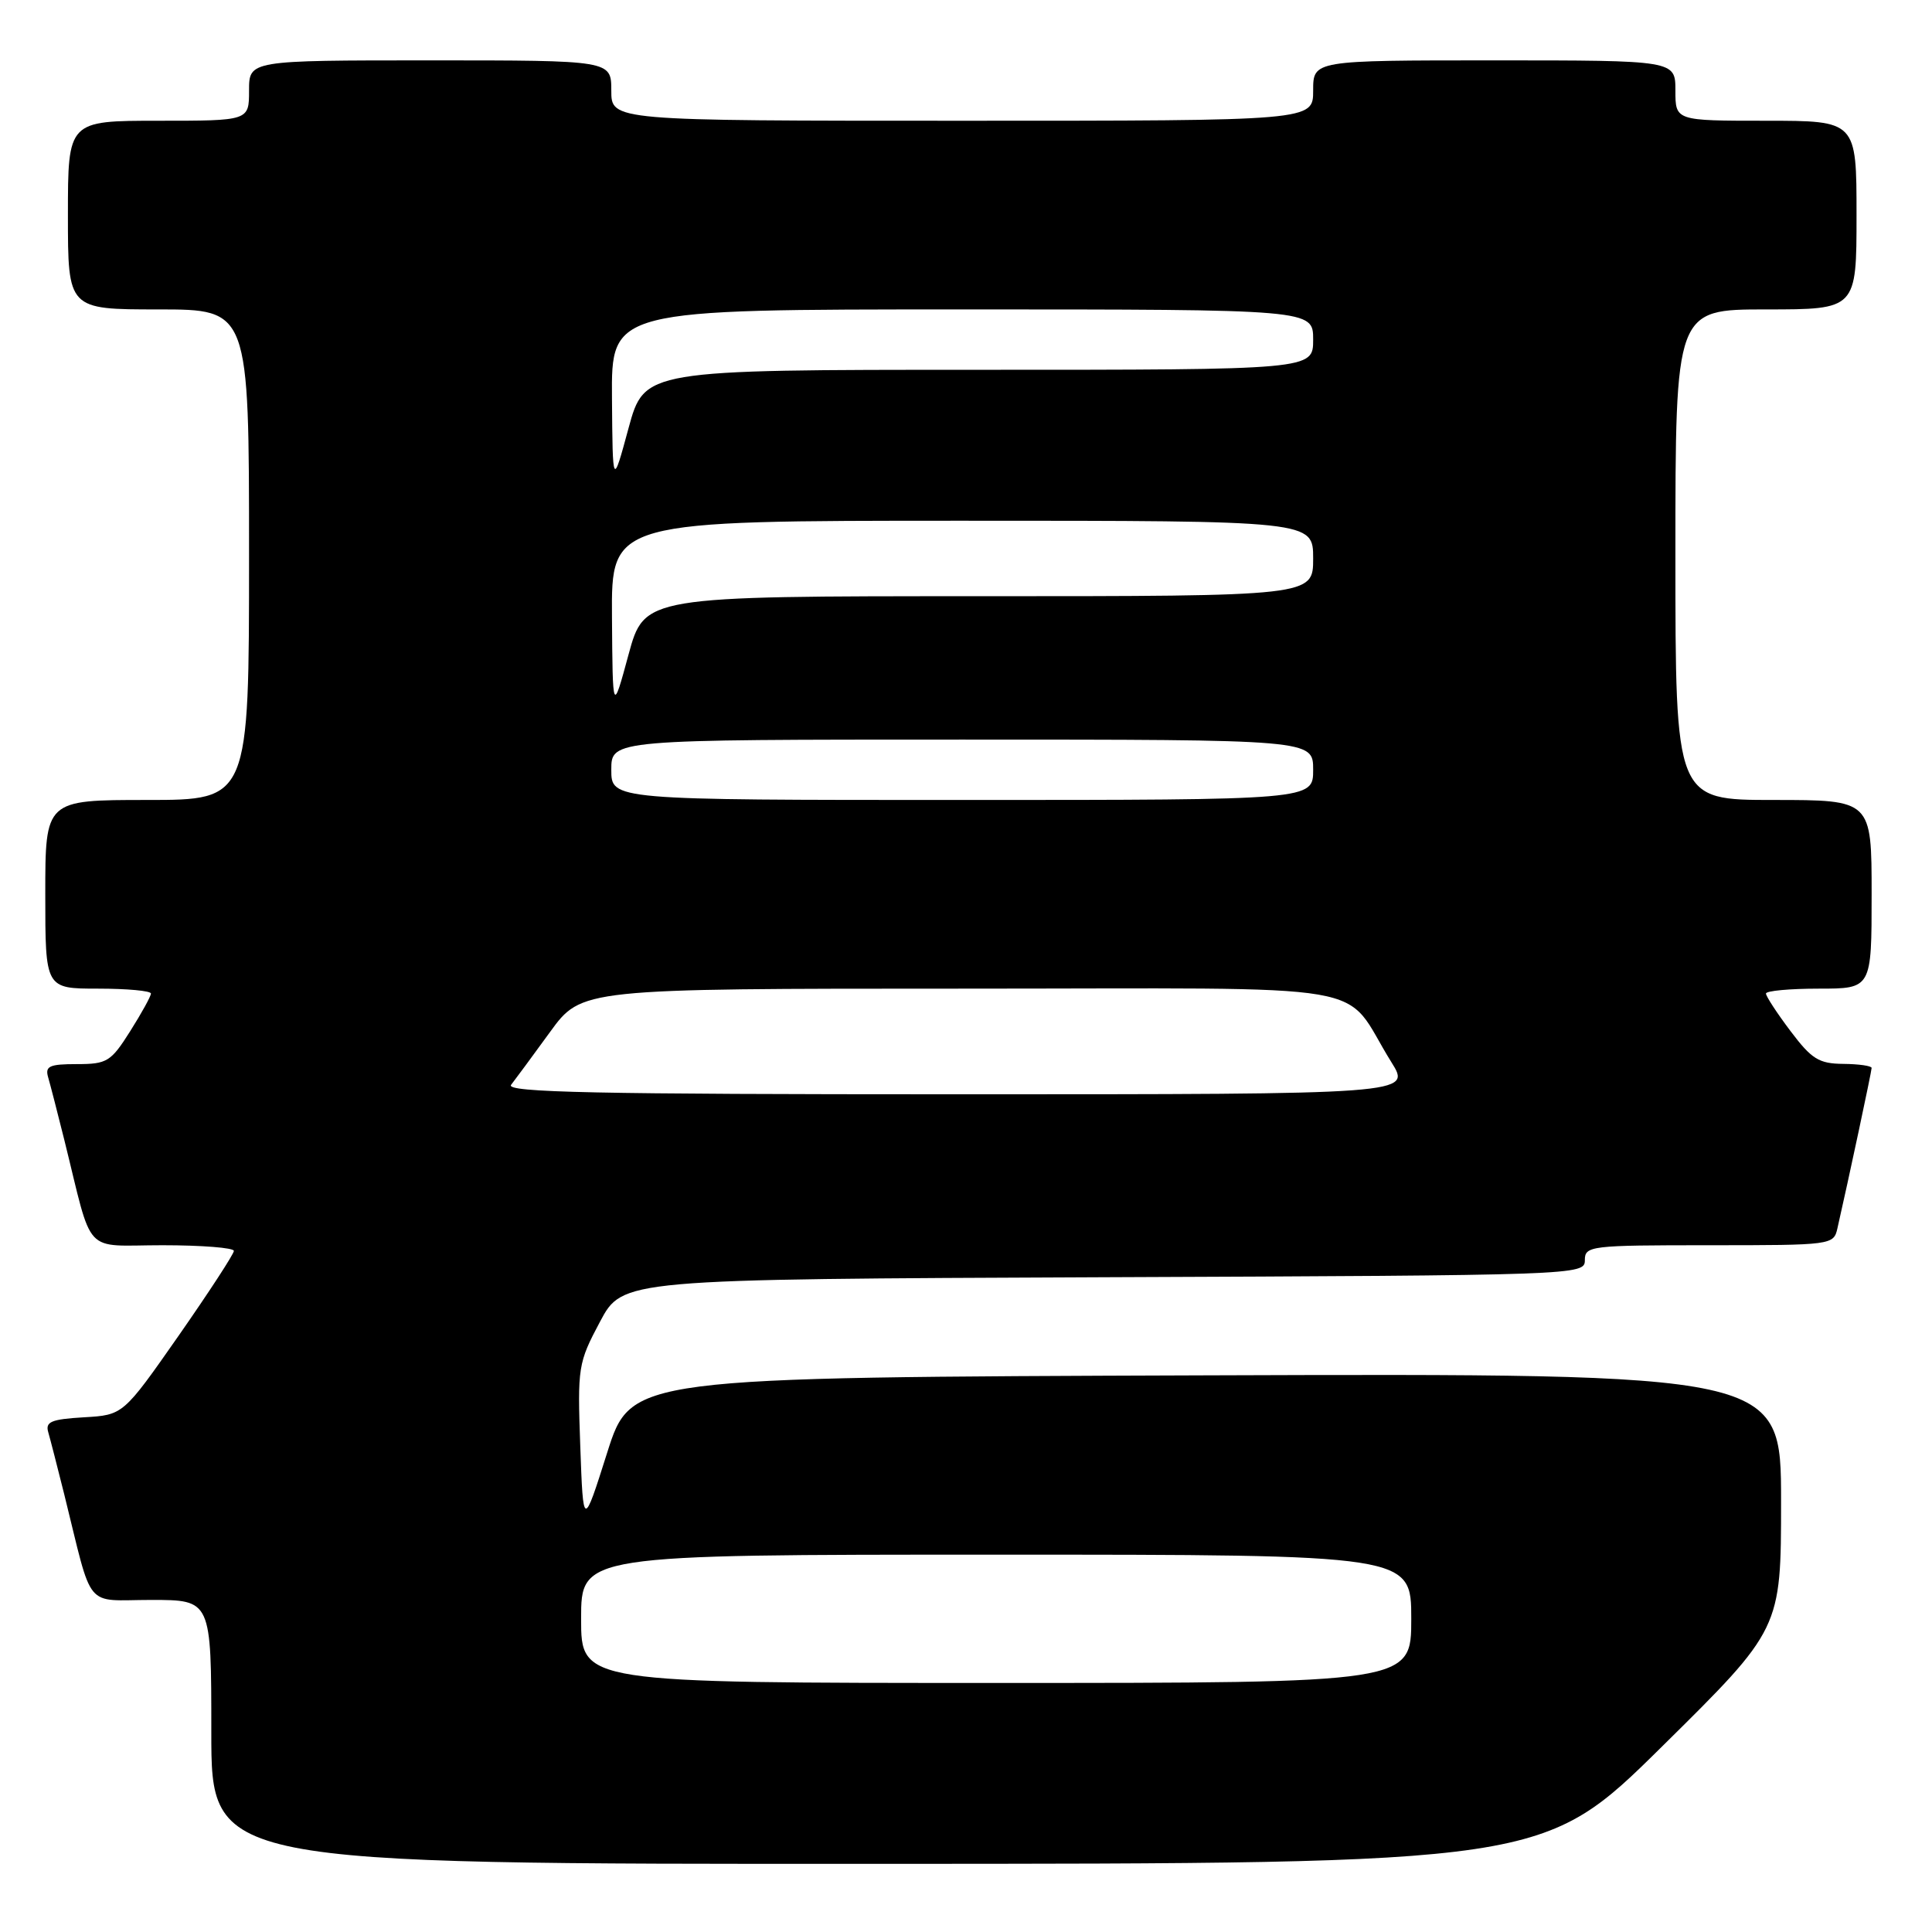 <?xml version="1.0" encoding="UTF-8" standalone="no"?>
<!DOCTYPE svg PUBLIC "-//W3C//DTD SVG 1.1//EN" "http://www.w3.org/Graphics/SVG/1.1/DTD/svg11.dtd" >
<svg xmlns="http://www.w3.org/2000/svg" xmlns:xlink="http://www.w3.org/1999/xlink" version="1.1" viewBox="0 0 256 256">
 <g >
 <path fill="currentColor"
d=" M 220.25 231.40 C 236.00 215.85 236.00 215.85 236.00 198.92 C 236.00 181.99 236.00 181.99 159.81 182.24 C 83.62 182.50 83.62 182.50 80.45 192.50 C 77.28 202.50 77.28 202.50 76.89 191.64 C 76.51 181.14 76.60 180.59 79.50 175.14 C 82.50 169.50 82.50 169.50 146.25 169.24 C 209.17 168.99 210.00 168.96 210.00 166.99 C 210.00 165.08 210.69 165.00 226.48 165.00 C 242.75 165.00 242.97 164.97 243.47 162.75 C 244.94 156.32 248.00 141.95 248.00 141.51 C 248.00 141.23 246.31 140.99 244.25 140.97 C 241.01 140.94 240.06 140.35 237.25 136.62 C 235.46 134.25 234.00 132.01 234.00 131.65 C 234.00 131.29 237.15 131.00 241.00 131.00 C 248.00 131.00 248.00 131.00 248.00 118.50 C 248.00 106.00 248.00 106.00 235.00 106.00 C 222.00 106.00 222.00 106.00 222.00 73.50 C 222.00 41.00 222.00 41.00 234.00 41.00 C 246.00 41.00 246.00 41.00 246.00 28.50 C 246.00 16.00 246.00 16.00 234.00 16.00 C 222.00 16.00 222.00 16.00 222.00 12.00 C 222.00 8.00 222.00 8.00 198.00 8.00 C 174.00 8.00 174.00 8.00 174.00 12.00 C 174.00 16.00 174.00 16.00 127.50 16.00 C 81.00 16.00 81.00 16.00 81.00 12.00 C 81.00 8.00 81.00 8.00 57.00 8.00 C 33.00 8.00 33.00 8.00 33.00 12.00 C 33.00 16.00 33.00 16.00 21.00 16.00 C 9.00 16.00 9.00 16.00 9.00 28.50 C 9.00 41.00 9.00 41.00 21.00 41.00 C 33.00 41.00 33.00 41.00 33.00 73.50 C 33.00 106.00 33.00 106.00 19.50 106.00 C 6.00 106.00 6.00 106.00 6.00 118.50 C 6.00 131.00 6.00 131.00 13.00 131.00 C 16.85 131.00 20.00 131.29 20.00 131.65 C 20.00 132.00 18.76 134.25 17.25 136.64 C 14.70 140.68 14.19 141.00 10.18 141.00 C 6.54 141.00 5.95 141.27 6.38 142.75 C 6.66 143.71 7.62 147.43 8.51 151.00 C 12.40 166.67 10.84 165.00 21.54 165.00 C 26.74 165.00 31.00 165.34 30.99 165.75 C 30.99 166.16 27.69 171.22 23.66 177.00 C 16.32 187.50 16.32 187.50 11.11 187.80 C 6.76 188.06 5.98 188.39 6.40 189.80 C 6.67 190.74 7.62 194.43 8.51 198.00 C 12.39 213.64 11.04 212.00 20.04 212.00 C 28.00 212.00 28.00 212.00 28.00 229.50 C 28.00 247.00 28.00 247.00 116.25 246.97 C 204.50 246.95 204.50 246.95 220.25 231.40 Z  M 77.00 214.50 C 77.00 206.00 77.00 206.00 132.00 206.00 C 187.00 206.00 187.00 206.00 187.00 214.50 C 187.00 223.00 187.00 223.00 132.00 223.00 C 77.00 223.00 77.00 223.00 77.00 214.50 Z  M 67.72 143.75 C 68.26 143.06 70.58 139.91 72.88 136.75 C 77.06 131.00 77.06 131.00 127.46 131.00 C 184.28 131.00 177.56 129.85 184.37 140.75 C 187.03 145.00 187.03 145.00 126.89 145.00 C 78.93 145.00 66.95 144.75 67.72 143.75 Z  M 81.00 102.00 C 81.00 98.00 81.00 98.00 127.50 98.00 C 174.00 98.00 174.00 98.00 174.00 102.00 C 174.00 106.00 174.00 106.00 127.50 106.00 C 81.00 106.00 81.00 106.00 81.00 102.00 Z  M 81.09 81.75 C 81.00 69.00 81.00 69.00 127.50 69.00 C 174.00 69.00 174.00 69.00 174.00 74.00 C 174.00 79.00 174.00 79.00 129.69 79.00 C 85.39 79.00 85.39 79.00 83.28 86.75 C 81.18 94.50 81.18 94.50 81.09 81.75 Z  M 81.09 52.75 C 81.00 41.00 81.00 41.00 127.50 41.00 C 174.00 41.00 174.00 41.00 174.00 45.00 C 174.00 49.00 174.00 49.00 129.69 49.00 C 85.39 49.00 85.39 49.00 83.28 56.75 C 81.18 64.50 81.18 64.50 81.09 52.75 Z "/>
</g>
</svg>